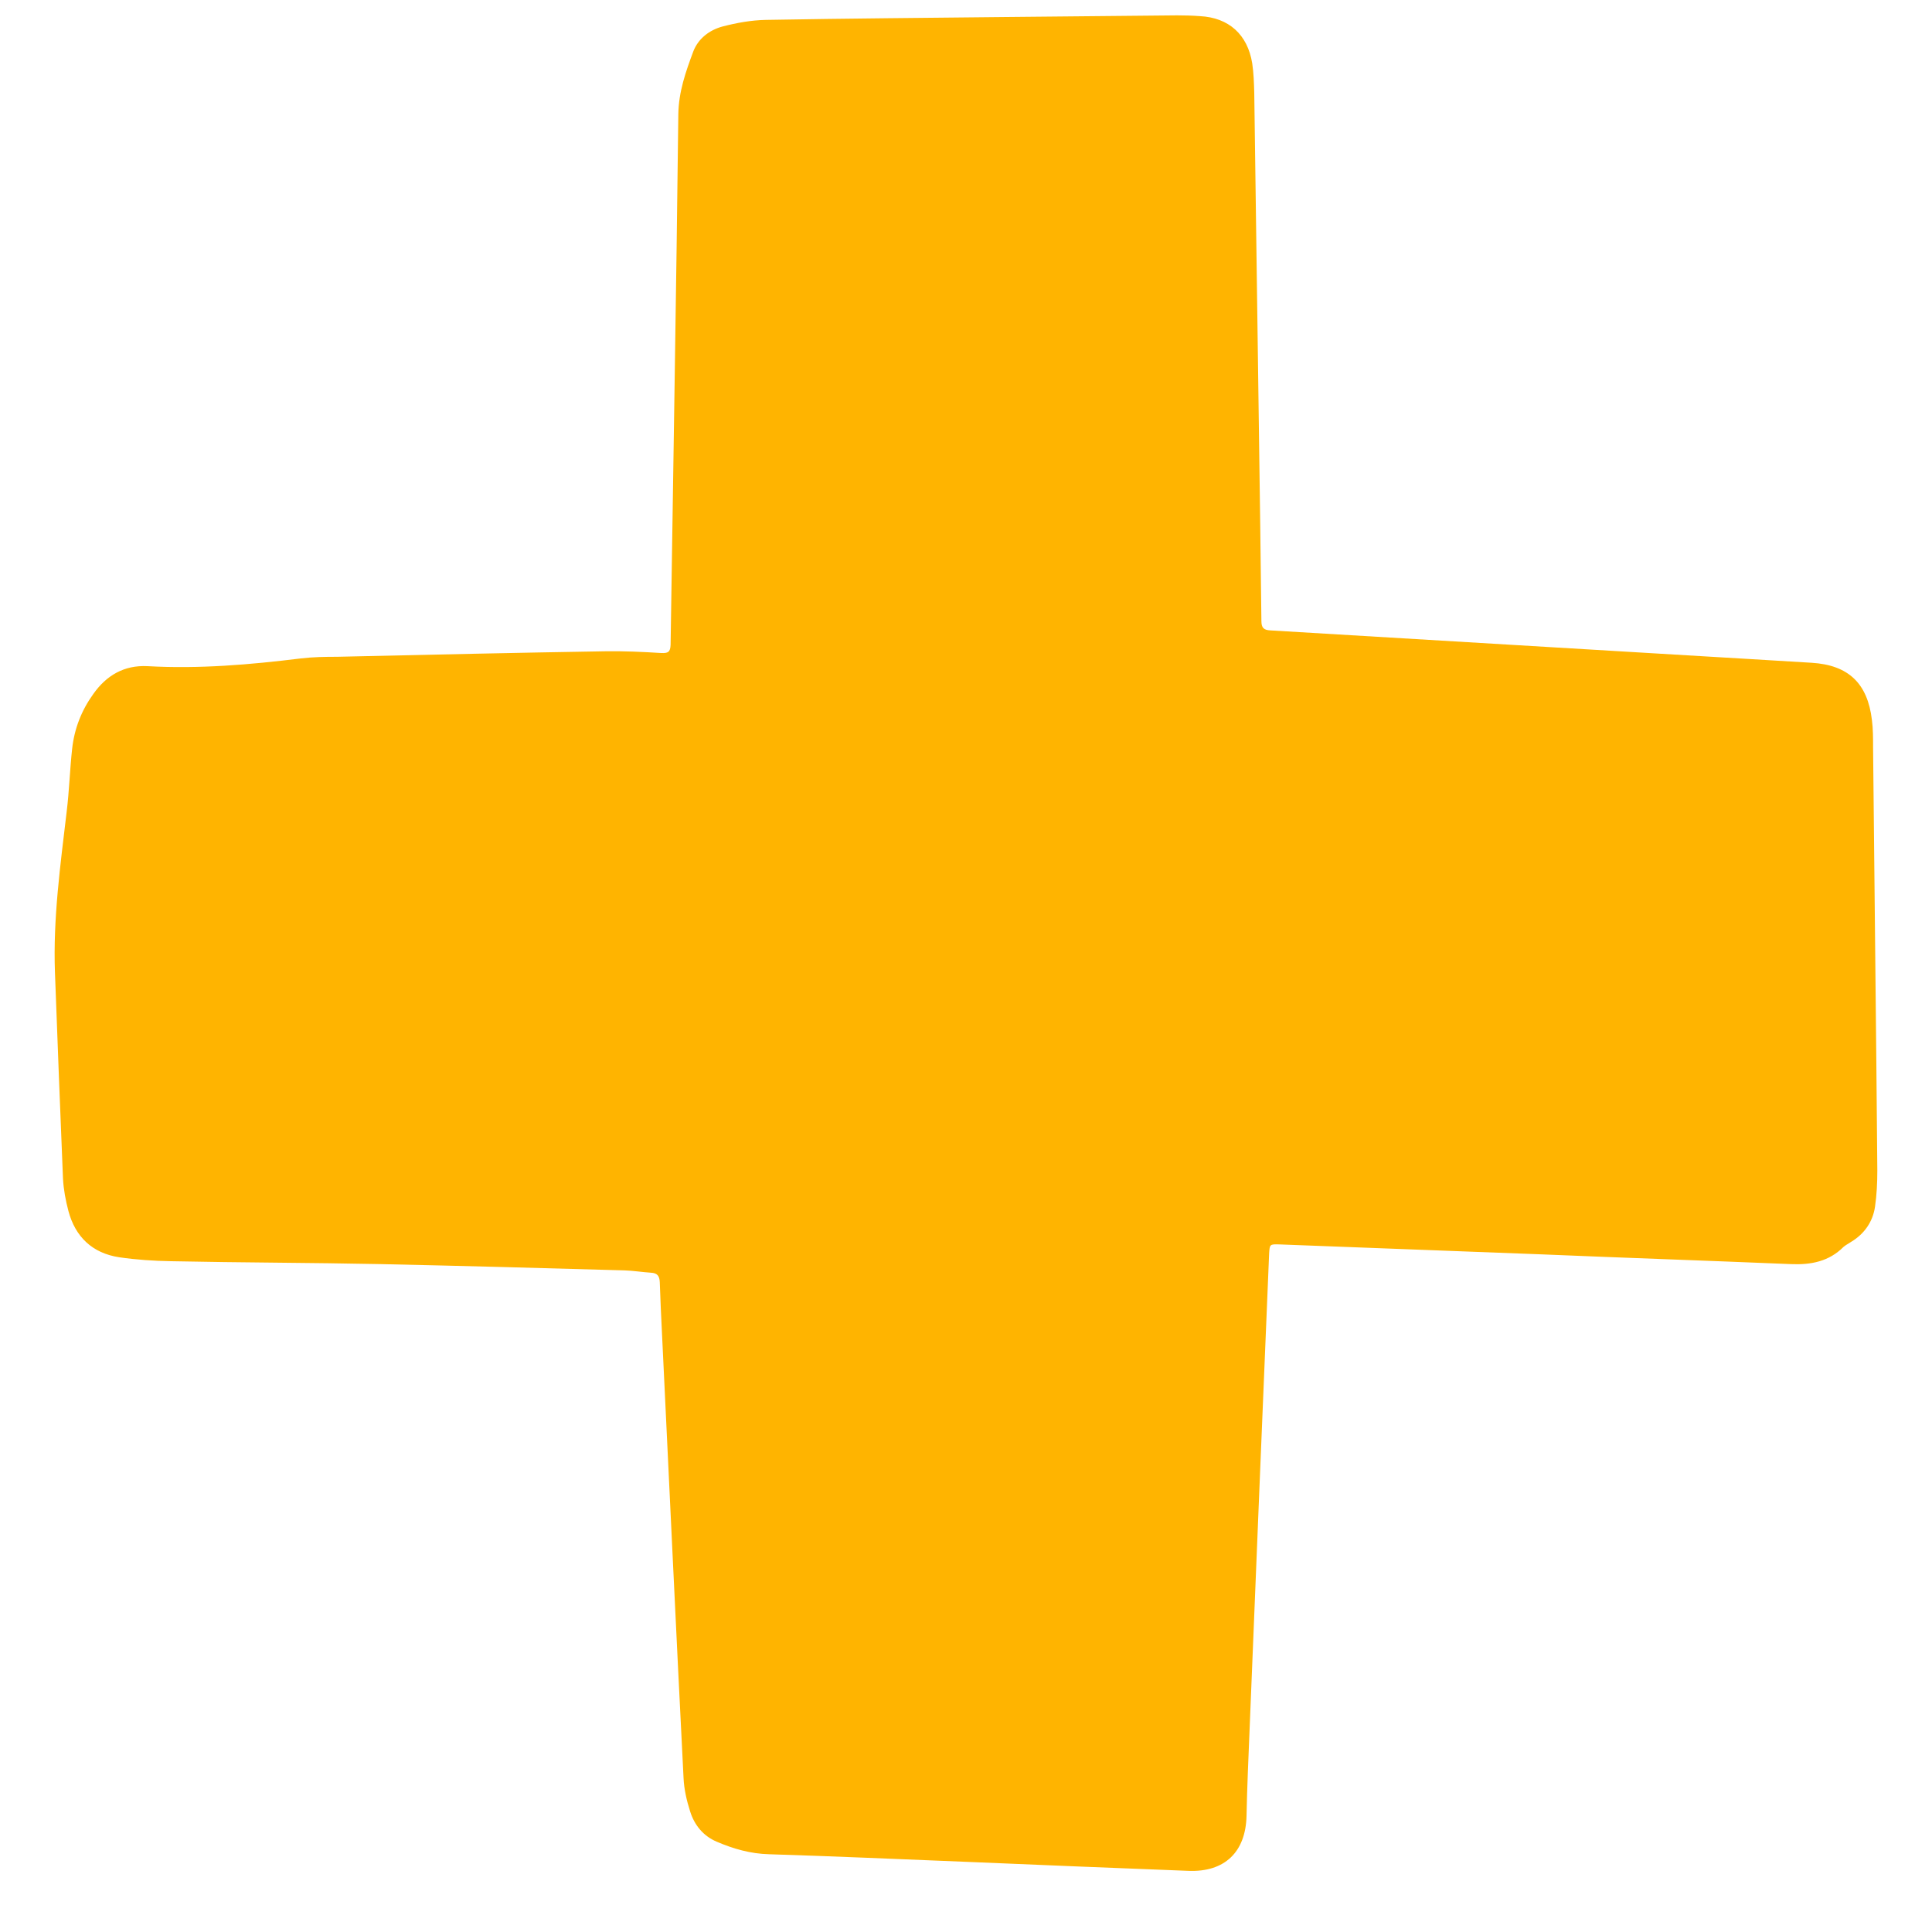 <svg width="20" height="20" viewBox="0 0 20 20" fill="none" xmlns="http://www.w3.org/2000/svg">
<path d="M15.956 12.985C15.052 12.95 14.145 12.917 13.242 12.882C13.144 12.879 13.144 12.882 13.138 12.976C13.07 14.615 13.002 16.256 12.936 17.895C12.924 18.194 12.91 18.496 12.904 18.799C12.895 19.172 12.678 19.382 12.302 19.367C11.532 19.338 10.758 19.305 9.988 19.273C9.313 19.246 8.637 19.216 7.961 19.195C7.769 19.19 7.591 19.139 7.419 19.065C7.28 19.006 7.188 18.893 7.144 18.751C7.108 18.639 7.081 18.52 7.076 18.404C6.998 16.873 6.927 15.338 6.853 13.806C6.844 13.628 6.836 13.45 6.83 13.273C6.827 13.207 6.803 13.178 6.738 13.175C6.646 13.169 6.557 13.154 6.465 13.151C5.624 13.127 4.782 13.104 3.941 13.086C3.218 13.071 2.495 13.071 1.772 13.056C1.591 13.053 1.41 13.041 1.233 13.015C0.957 12.973 0.779 12.804 0.708 12.535C0.679 12.425 0.658 12.313 0.652 12.2C0.622 11.489 0.596 10.781 0.569 10.07C0.548 9.51 0.625 8.956 0.69 8.404C0.717 8.185 0.723 7.966 0.747 7.75C0.77 7.542 0.844 7.353 0.966 7.184C1.102 6.991 1.286 6.884 1.526 6.896C2.059 6.926 2.587 6.881 3.114 6.816C3.239 6.801 3.366 6.799 3.49 6.799C4.415 6.778 5.339 6.757 6.267 6.742C6.459 6.739 6.652 6.748 6.844 6.76C6.916 6.763 6.939 6.751 6.942 6.674C6.969 4.843 7.001 3.012 7.022 1.184C7.025 0.95 7.099 0.742 7.176 0.535C7.227 0.399 7.345 0.31 7.481 0.274C7.627 0.236 7.778 0.209 7.926 0.206C8.758 0.191 9.588 0.185 10.421 0.176C11.007 0.17 11.594 0.164 12.184 0.159C12.264 0.159 12.341 0.161 12.421 0.167C12.72 0.182 12.915 0.357 12.963 0.656C12.978 0.757 12.981 0.858 12.984 0.959C13.004 2.455 13.025 3.954 13.046 5.45C13.049 5.776 13.055 6.102 13.058 6.428C13.058 6.499 13.082 6.523 13.153 6.526C14.59 6.612 16.03 6.698 17.467 6.784C17.896 6.81 18.323 6.834 18.753 6.861C19.135 6.884 19.333 7.074 19.378 7.453C19.39 7.545 19.39 7.64 19.39 7.735C19.404 9.196 19.422 10.656 19.434 12.117C19.434 12.242 19.428 12.369 19.41 12.493C19.387 12.647 19.301 12.772 19.164 12.855C19.138 12.873 19.108 12.887 19.084 12.908C18.933 13.059 18.747 13.095 18.539 13.086C17.677 13.05 16.815 13.021 15.956 12.985Z" fill="#FFB400"/>
</svg>
